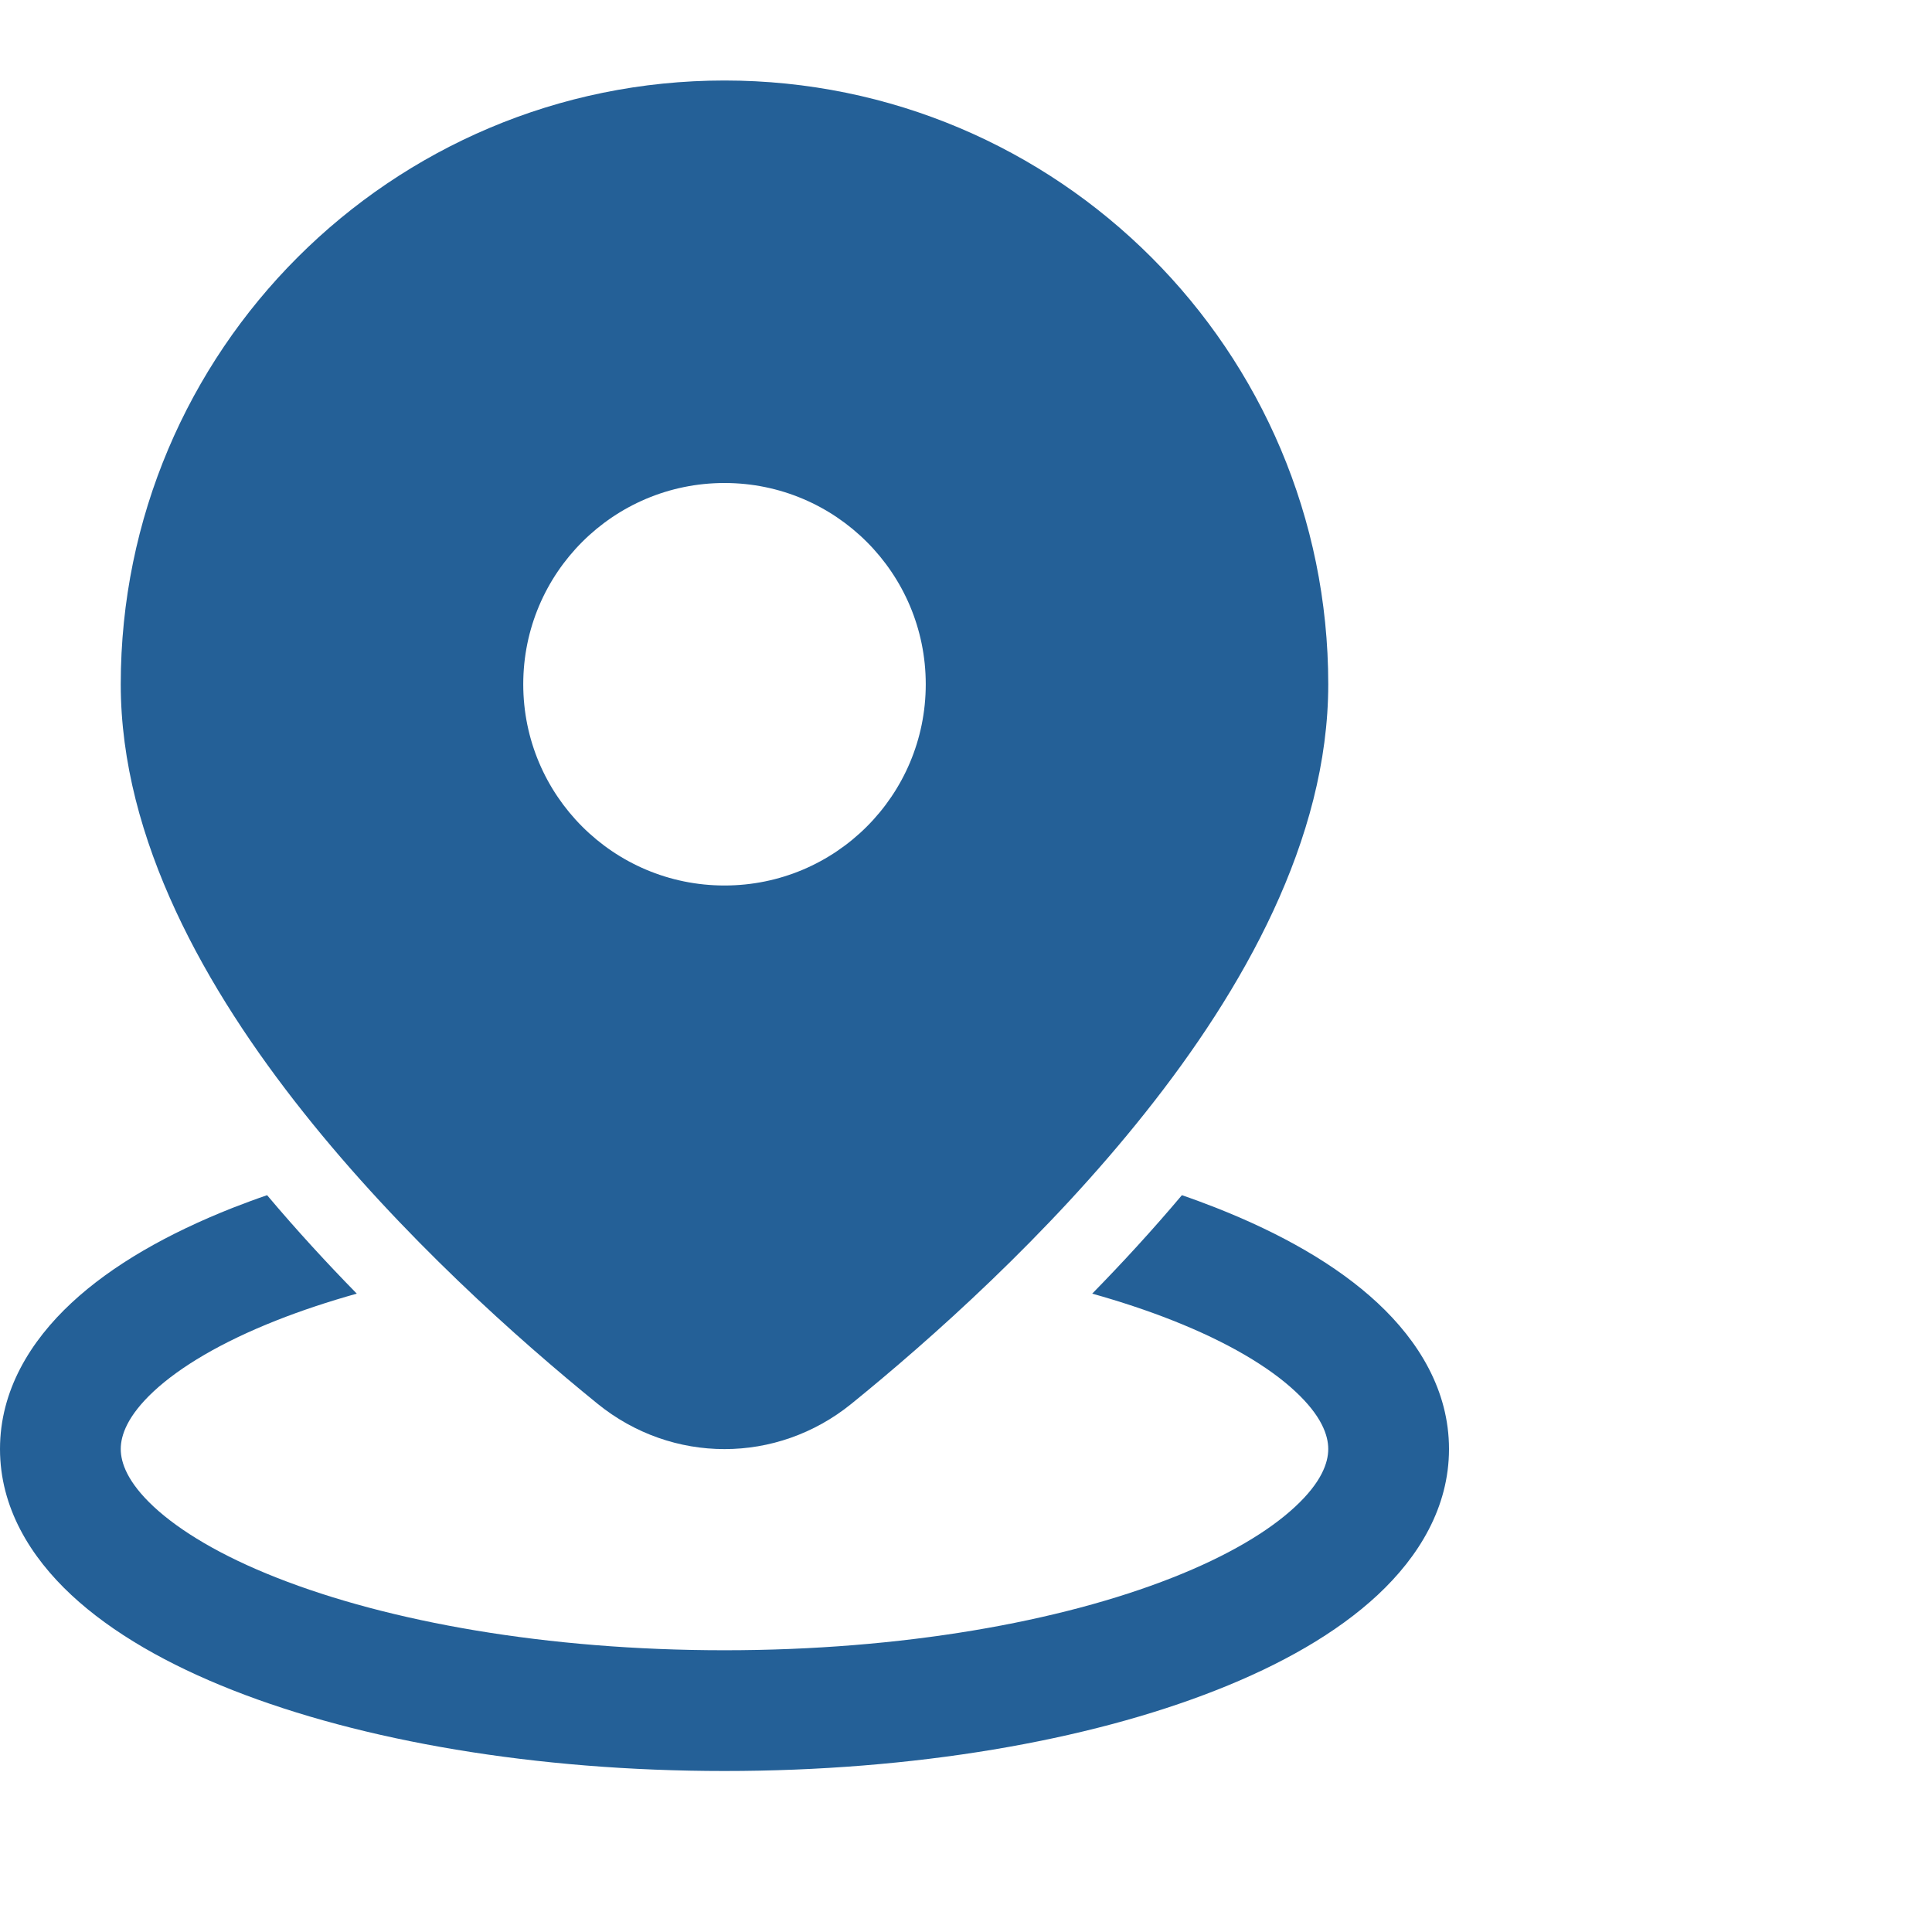 <svg width="24" height="24" viewBox="0 0 24 24" fill="none" xmlns="http://www.w3.org/2000/svg">
<path d="M9 1C4.858 1 1.5 4.358 1.5 8.5C1.5 10.432 2.564 12.301 3.768 13.816C4.988 15.353 6.446 16.645 7.423 17.438C8.349 18.189 9.651 18.189 10.577 17.438C11.554 16.645 13.012 15.353 14.232 13.816C15.436 12.301 16.5 10.432 16.5 8.5C16.5 4.358 13.142 1 9 1ZM11.5 8.5C11.5 9.881 10.381 11 9 11C7.619 11 6.5 9.881 6.5 8.5C6.5 7.119 7.619 6 9 6C10.381 6 11.5 7.119 11.5 8.5ZM14.682 14.847C14.318 15.279 13.942 15.688 13.568 16.07C13.924 16.17 14.255 16.28 14.559 16.4C15.254 16.674 15.765 16.981 16.09 17.284C16.415 17.586 16.5 17.828 16.5 18C16.5 18.172 16.415 18.414 16.09 18.716C15.765 19.019 15.254 19.327 14.559 19.6C13.173 20.146 11.208 20.5 9 20.5C6.792 20.5 4.827 20.146 3.441 19.6C2.746 19.327 2.235 19.019 1.909 18.716C1.585 18.414 1.5 18.172 1.5 18C1.5 17.828 1.585 17.586 1.909 17.284C2.235 16.981 2.746 16.674 3.441 16.4C3.745 16.28 4.076 16.17 4.432 16.07C4.058 15.688 3.682 15.279 3.318 14.847C3.172 14.897 3.03 14.95 2.891 15.004C2.093 15.319 1.397 15.711 0.887 16.186C0.376 16.662 0 17.274 0 18C0 18.726 0.376 19.338 0.887 19.814C1.397 20.289 2.093 20.682 2.891 20.996C4.492 21.627 6.652 22 9 22C11.348 22 13.508 21.627 15.108 20.996C15.907 20.682 16.603 20.289 17.113 19.814C17.624 19.338 18 18.726 18 18C18 17.274 17.624 16.662 17.113 16.186C16.603 15.711 15.907 15.319 15.108 15.004C14.97 14.95 14.828 14.897 14.682 14.847Z" fill="#246097"/>
</svg>
